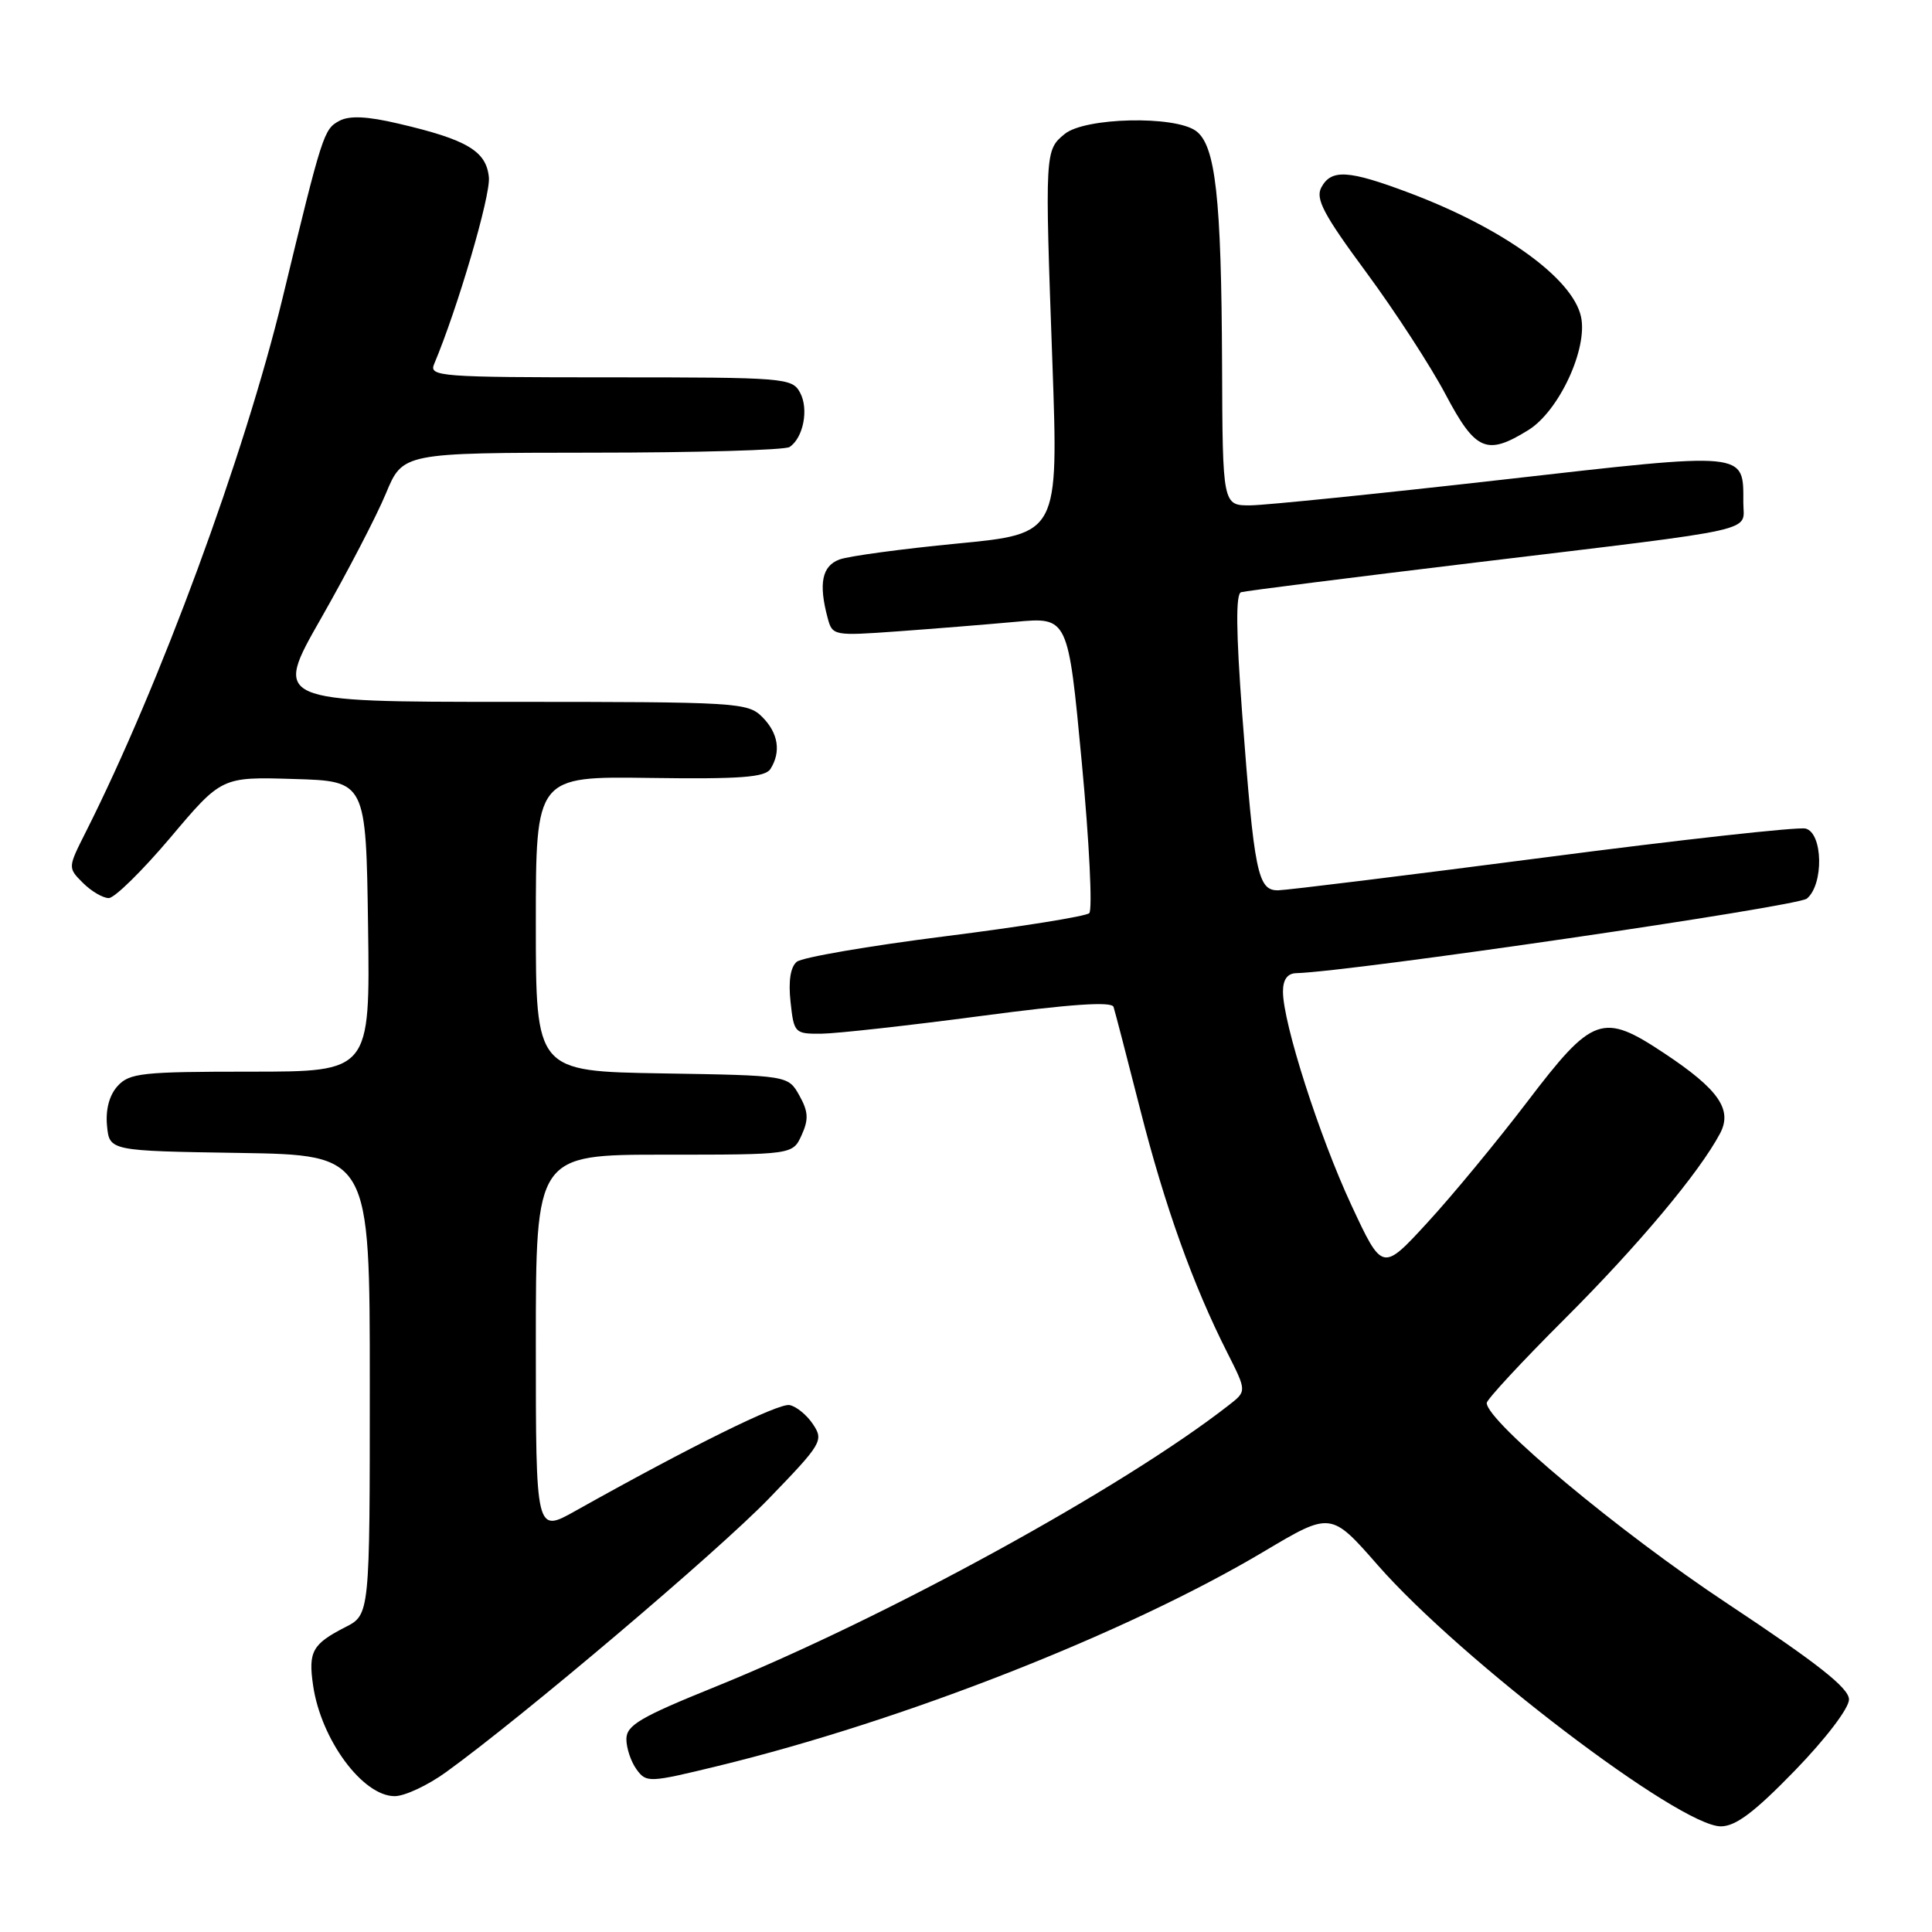 <?xml version="1.0" encoding="UTF-8" standalone="no"?>
<!DOCTYPE svg PUBLIC "-//W3C//DTD SVG 1.1//EN" "http://www.w3.org/Graphics/SVG/1.1/DTD/svg11.dtd" >
<svg xmlns="http://www.w3.org/2000/svg" xmlns:xlink="http://www.w3.org/1999/xlink" version="1.1" viewBox="0 0 256 256">
 <g >
 <path fill="currentColor"
d=" M 237.83 234.61 C 241.93 230.38 245.00 226.35 245.00 225.19 C 245.00 223.68 240.89 220.44 228.90 212.49 C 214.62 203.04 197.00 188.34 197.00 185.90 C 197.00 185.45 201.64 180.44 207.30 174.79 C 217.05 165.06 225.19 155.34 227.92 150.18 C 229.59 147.02 227.72 144.34 220.55 139.58 C 212.34 134.12 211.06 134.57 202.36 146.00 C 198.38 151.22 192.43 158.43 189.14 162.00 C 183.17 168.50 183.17 168.50 179.06 159.68 C 174.80 150.52 170.00 135.55 170.00 131.39 C 170.00 129.80 170.59 128.98 171.75 128.95 C 179.13 128.74 238.15 120.12 239.42 119.07 C 241.68 117.19 241.55 110.37 239.25 109.79 C 238.29 109.54 222.65 111.27 204.50 113.64 C 186.35 116.00 170.54 117.95 169.36 117.97 C 166.66 118.01 166.19 115.72 164.60 94.64 C 163.78 83.67 163.73 78.68 164.45 78.47 C 165.03 78.30 179.00 76.53 195.50 74.54 C 233.93 69.91 231.00 70.56 231.00 66.61 C 231.00 59.78 231.75 59.85 199.00 63.57 C 182.78 65.41 167.81 66.93 165.75 66.96 C 162.00 67.00 162.00 67.00 161.93 48.25 C 161.84 26.18 161.07 19.25 158.47 17.35 C 155.64 15.29 143.76 15.56 141.08 17.75 C 138.45 19.90 138.44 20.09 139.45 48.11 C 140.25 70.73 140.25 70.73 126.88 72.02 C 119.52 72.73 112.49 73.68 111.25 74.13 C 108.92 74.98 108.44 77.32 109.67 81.89 C 110.29 84.23 110.46 84.27 118.90 83.66 C 123.63 83.32 130.66 82.75 134.52 82.40 C 141.53 81.75 141.53 81.75 143.34 101.00 C 144.34 111.58 144.78 120.58 144.33 121.00 C 143.87 121.42 135.26 122.80 125.18 124.07 C 115.11 125.34 106.28 126.86 105.58 127.44 C 104.74 128.13 104.45 130.00 104.75 132.75 C 105.20 136.90 105.30 137.00 108.86 136.97 C 110.86 136.95 120.31 135.90 129.85 134.64 C 141.81 133.05 147.30 132.67 147.55 133.42 C 147.74 134.01 149.33 140.12 151.08 147.00 C 154.35 159.85 158.08 170.27 162.62 179.23 C 165.20 184.34 165.20 184.34 162.85 186.17 C 148.84 197.12 117.46 214.32 94.75 223.52 C 84.81 227.54 83.00 228.61 83.00 230.45 C 83.00 231.64 83.61 233.45 84.35 234.46 C 85.65 236.24 86.00 236.22 95.10 234.01 C 119.70 228.03 149.29 216.40 167.43 205.61 C 176.35 200.30 176.35 200.30 182.57 207.40 C 193.56 219.94 222.53 242.00 228.02 242.00 C 229.99 242.00 232.48 240.12 237.83 234.61 Z  M 59.10 234.82 C 69.31 227.44 95.05 205.63 101.86 198.59 C 108.90 191.31 109.16 190.88 107.74 188.74 C 106.93 187.51 105.52 186.35 104.62 186.18 C 103.17 185.89 91.45 191.68 76.25 200.20 C 71.00 203.15 71.00 203.15 71.00 178.07 C 71.00 153.00 71.00 153.00 88.02 153.00 C 105.04 153.00 105.04 153.00 106.22 150.41 C 107.17 148.32 107.11 147.29 105.92 145.16 C 104.43 142.50 104.43 142.50 87.71 142.23 C 71.00 141.95 71.00 141.95 71.00 122.41 C 71.00 102.87 71.00 102.87 86.10 103.08 C 98.10 103.25 101.38 103.00 102.09 101.89 C 103.52 99.62 103.13 97.13 101.00 95.00 C 99.08 93.08 97.67 93.00 67.61 93.00 C 36.22 93.00 36.22 93.00 42.56 81.90 C 46.04 75.79 49.90 68.37 51.13 65.40 C 53.37 60.00 53.37 60.00 78.43 59.98 C 92.22 59.98 104.00 59.64 104.62 59.23 C 106.44 58.03 107.19 54.22 106.02 52.04 C 104.97 50.07 104.05 50.00 80.86 50.00 C 58.32 50.00 56.83 49.89 57.52 48.25 C 60.63 40.88 65.01 25.95 64.78 23.51 C 64.45 20.02 61.90 18.50 52.80 16.38 C 48.64 15.40 46.31 15.30 44.97 16.01 C 42.90 17.13 42.74 17.60 37.44 39.50 C 32.36 60.44 21.19 90.75 11.37 110.24 C 8.98 114.98 8.98 114.98 10.99 116.99 C 12.09 118.09 13.63 119.00 14.41 119.00 C 15.18 119.00 18.86 115.38 22.59 110.97 C 29.37 102.93 29.37 102.93 38.93 103.22 C 48.50 103.50 48.50 103.50 48.77 122.75 C 49.04 142.00 49.04 142.00 33.18 142.00 C 18.84 142.00 17.14 142.18 15.58 143.91 C 14.48 145.12 13.98 147.02 14.18 149.16 C 14.50 152.50 14.50 152.50 31.75 152.77 C 49.00 153.05 49.00 153.05 49.00 183.50 C 49.00 213.95 49.00 213.95 45.75 215.61 C 41.38 217.85 40.83 218.84 41.49 223.35 C 42.54 230.53 48.06 238.00 52.30 238.00 C 53.62 238.00 56.68 236.57 59.10 234.82 Z  M 202.51 56.99 C 206.57 54.48 210.42 46.19 209.49 41.96 C 208.38 36.88 199.14 30.22 186.72 25.55 C 178.67 22.52 176.40 22.38 175.08 24.84 C 174.28 26.34 175.39 28.44 181.04 36.09 C 184.86 41.27 189.58 48.54 191.54 52.25 C 195.52 59.77 196.99 60.41 202.51 56.99 Z "/>
</g>
</svg>